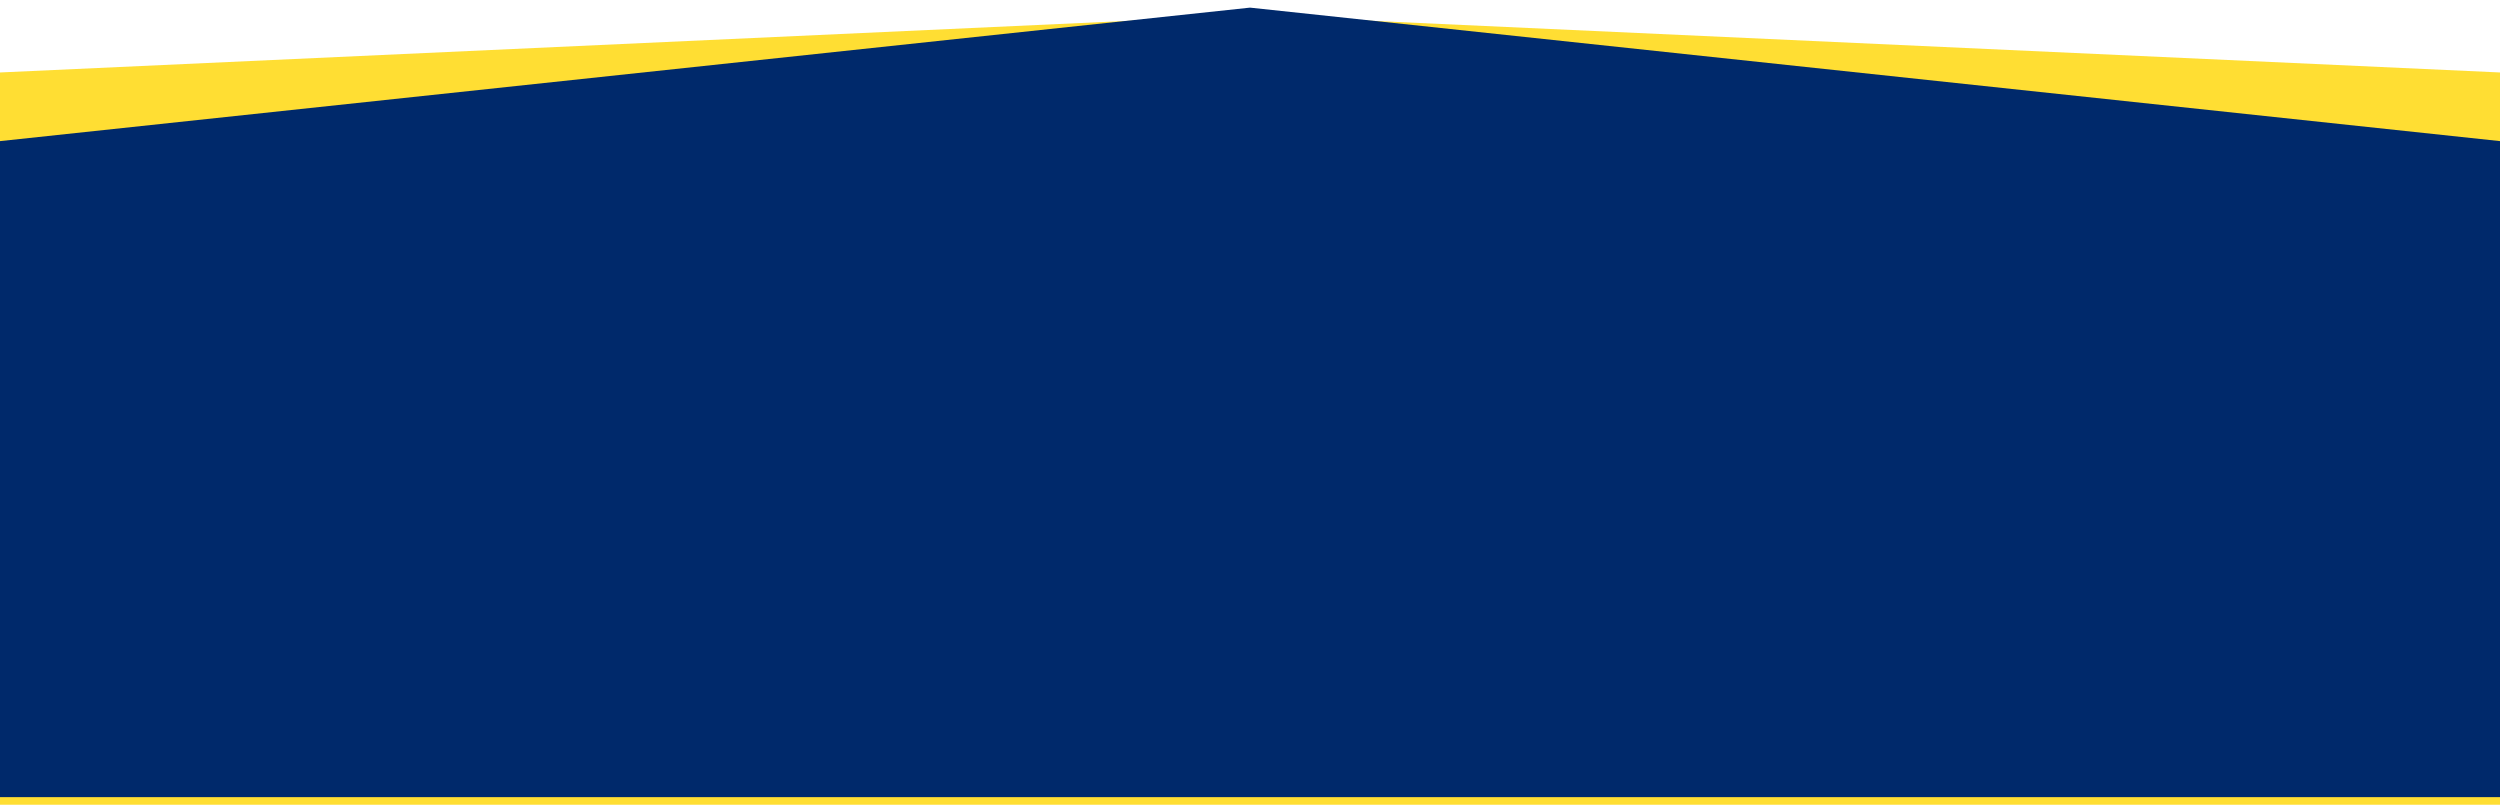 <svg width="1311" height="422" viewBox="0 0 1311 422" fill="none" xmlns="http://www.w3.org/2000/svg">
<path d="M0 38L655.5 8L1311 38V422H0V38Z" fill="#FFD500" fill-opacity="0.8"/>
<g filter="url(#filter0_d_332_210)">
<path d="M0 78L655.5 8L1311 78V422H0V78Z" fill="#00296B"/>
</g>
<defs>
<filter id="filter0_d_332_210" x="-4" y="0" width="1319" height="422" filterUnits="userSpaceOnUse" color-interpolation-filters="sRGB">
<feFlood flood-opacity="0" result="BackgroundImageFix"/>
<feColorMatrix in="SourceAlpha" type="matrix" values="0 0 0 0 0 0 0 0 0 0 0 0 0 0 0 0 0 0 1 0" result="hardAlpha"/>
<feOffset dy="-4"/>
<feGaussianBlur stdDeviation="2"/>
<feComposite in2="hardAlpha" operator="out"/>
<feColorMatrix type="matrix" values="0 0 0 0 0 0 0 0 0 0 0 0 0 0 0 0 0 0 0.25 0"/>
<feBlend mode="normal" in2="BackgroundImageFix" result="effect1_dropShadow_332_210"/>
<feBlend mode="normal" in="SourceGraphic" in2="effect1_dropShadow_332_210" result="shape"/>
</filter>
</defs>
</svg>
